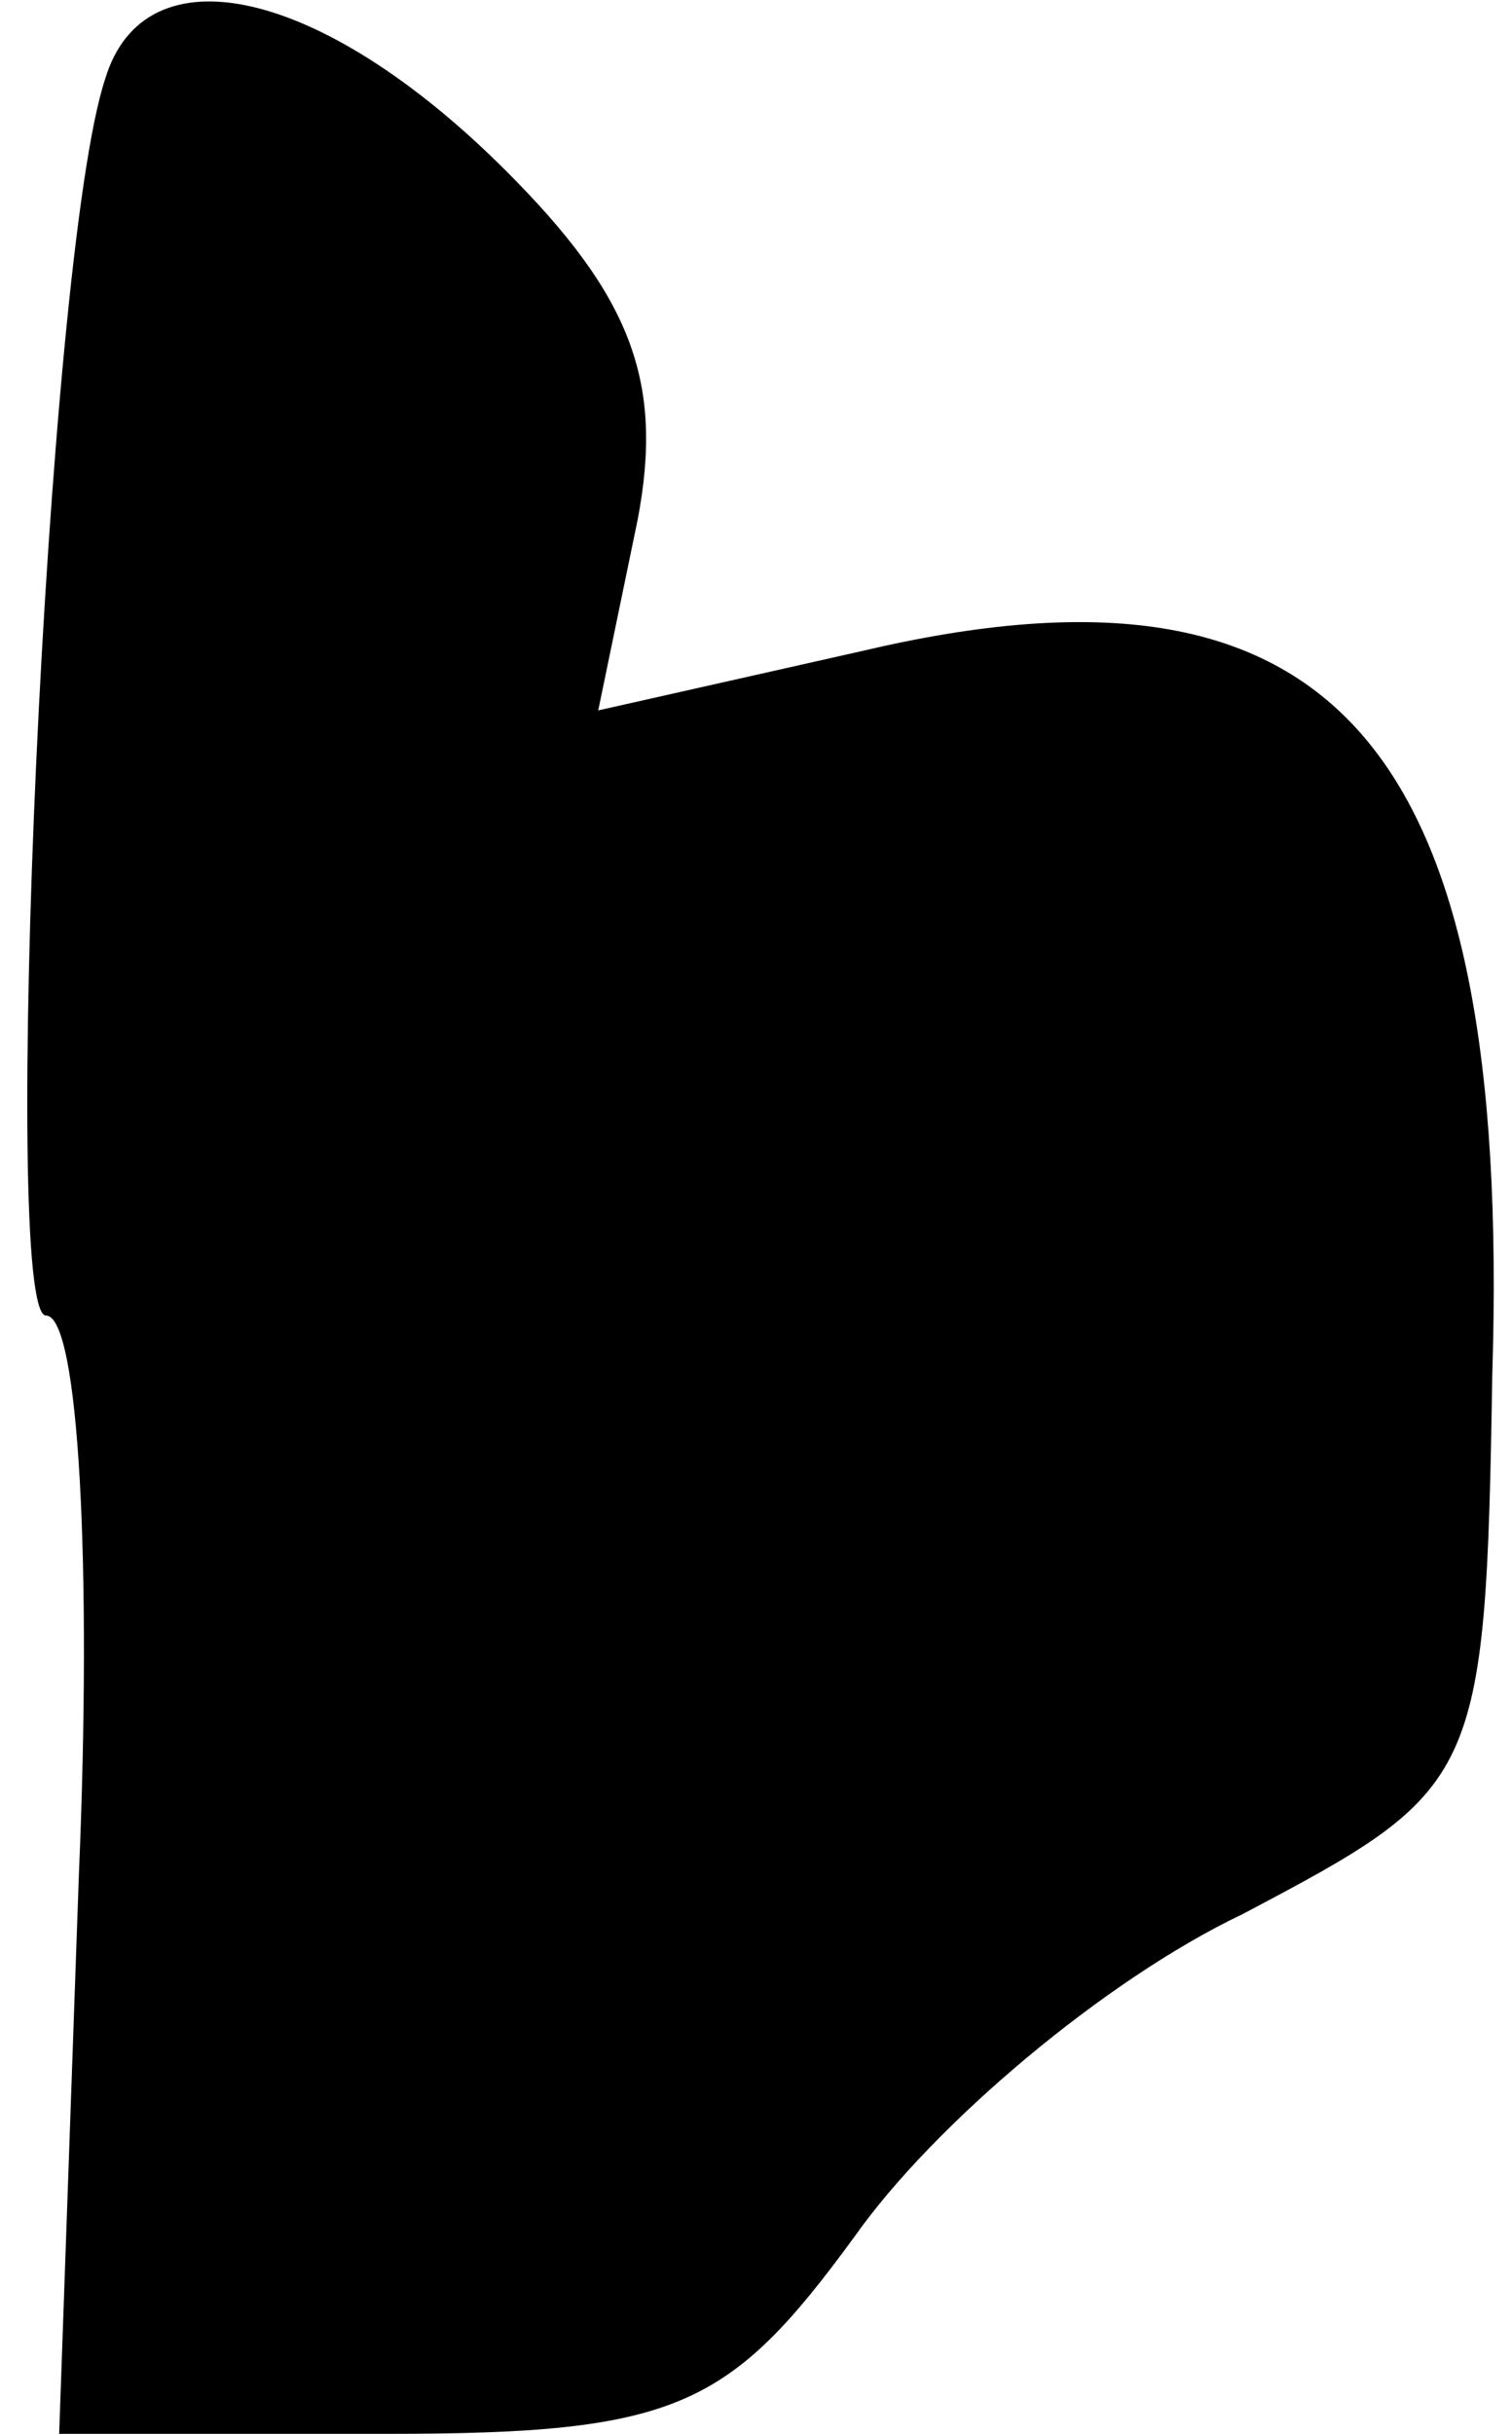 <?xml version="1.0" standalone="no"?>
<!DOCTYPE svg PUBLIC "-//W3C//DTD SVG 20010904//EN"
 "http://www.w3.org/TR/2001/REC-SVG-20010904/DTD/svg10.dtd">
<svg version="1.0" xmlns="http://www.w3.org/2000/svg"
 width="23pt" height="37pt" viewBox="0 0 23 37"
 preserveAspectRatio="xMidYMid meet">
<g transform="translate(0,37) scale(0.1,-0.1)"
fill="#000000" stroke="none">
<path fill="#000000" stroke="none" d="M16 358 c-9 -27 -16 -188 -9 -188 5 0
7 -38 5 -85 l-3 -85 50 0 c44 0 52 4 71 30 12 17 38 39 59 49 36 19 37 20 38
82 3 96 -24 127 -96 110 l-40 -9 6 29 c4 21 -1 34 -20 53 -28 28 -55 34 -61
14z"/>
</g>
</svg>
